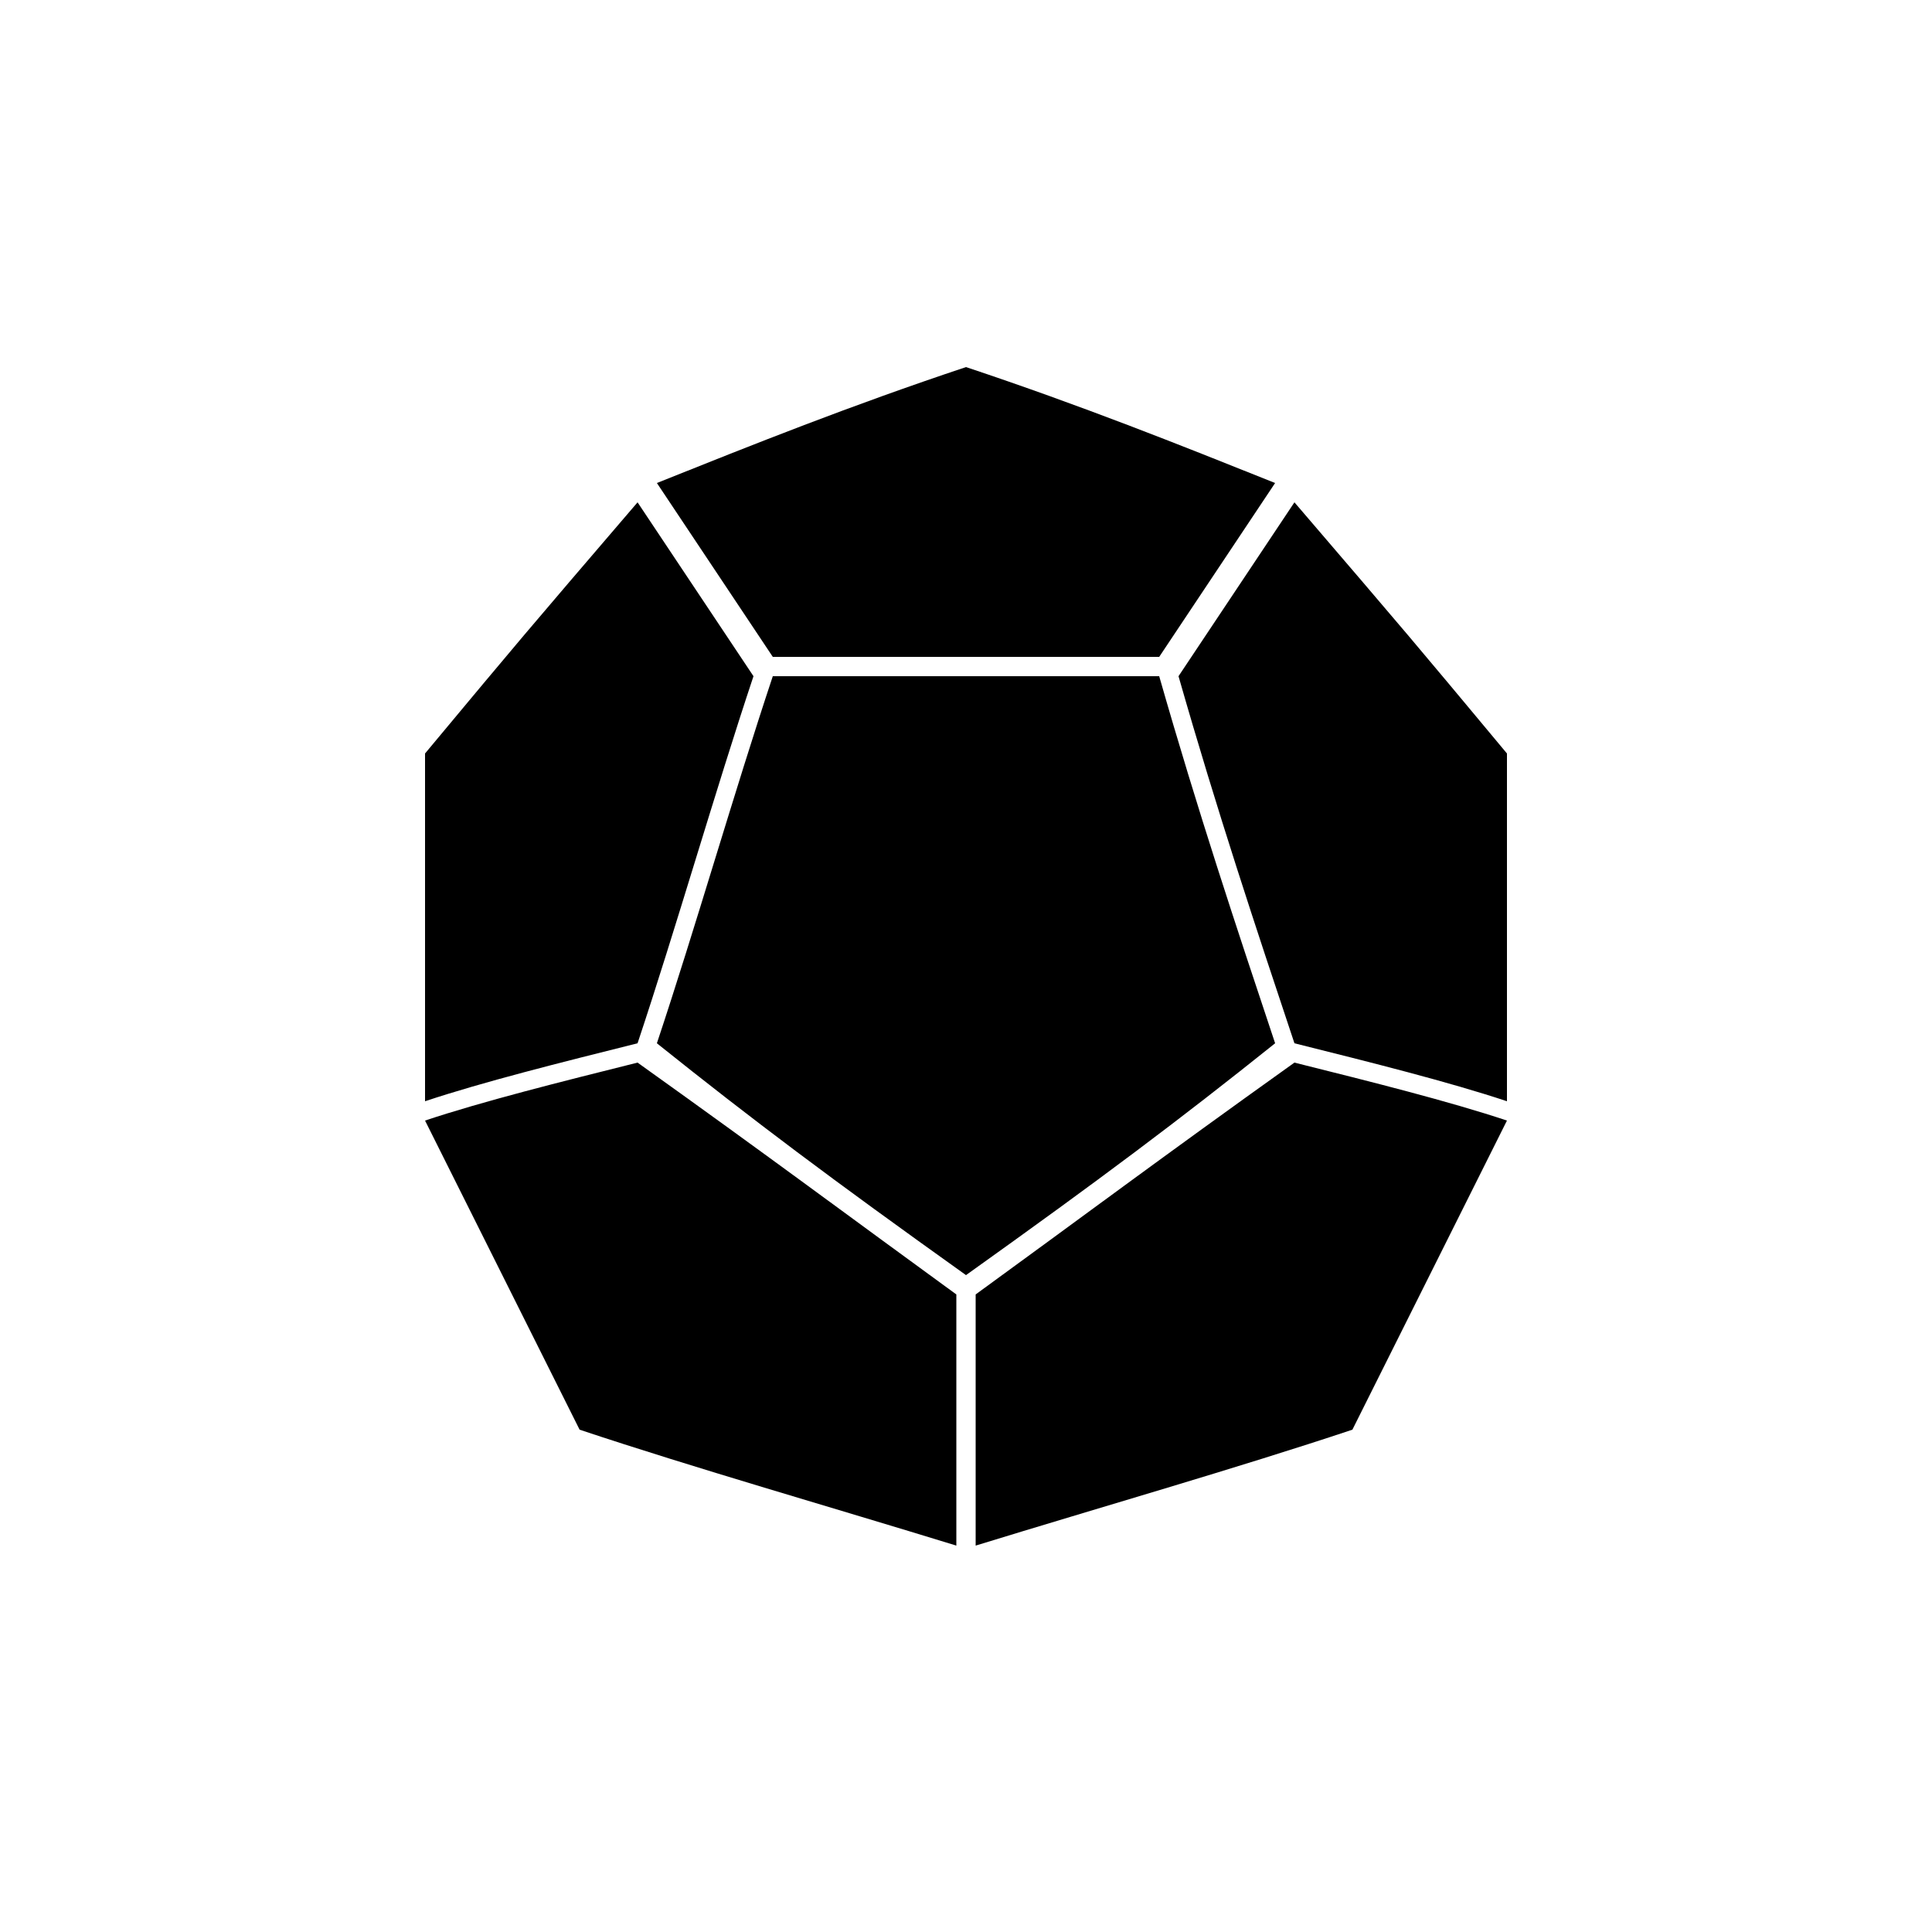 <svg version="1.1" xmlns="http://www.w3.org/2000/svg" viewBox="0 0 100 100"><path stroke="#000000" stroke-width="0" stroke-linejoin="round" stroke-linecap="round" fill="#000000" d="M 50 19 C 56 21 61 23 66 25 C 64 28 62 31 60 34 C 55 34 45 34 40 34 C 38 31 36 28 34 25 C 39 23 44 21 50 19 Z M 67 26 C 73 33 73 33 78 39 C 78 45 78 50 78 57 C 75 56 71 55 67 54 C 65 48 63 42 61 35 C 63 32 65 29 67 26 Z M 67 55 C 71 56 75 57 78 58 C 75 64 72 70 70 74 C 64 76 57 78 50.5 80 C 50.5 72 50.5 69 50.5 67 C 56 63 60 60 67 55 Z M 33 55 C 40 60 44 63 49.5 67 C 49.5 69 49.5 72 49.5 80 C 43 78 36 76 30 74 C 28 70 25 64 22 58 C 25 57 29 56 33 55 Z M 33 26 C 35 29 37 32 39 35 C 37 41 35 48 33 54 C 29 55 25 56 22 57 C 22 50 22 45 22 39 C 27 33 27 33 33 26 Z M 50 66 C 43 61 39 58 34 54 C 36 48 38 41 40 35 C 45 35 55 35 60 35 C 62 42 64 48 66 54 C 61 58 57 61 50 66 Z"></path></svg>